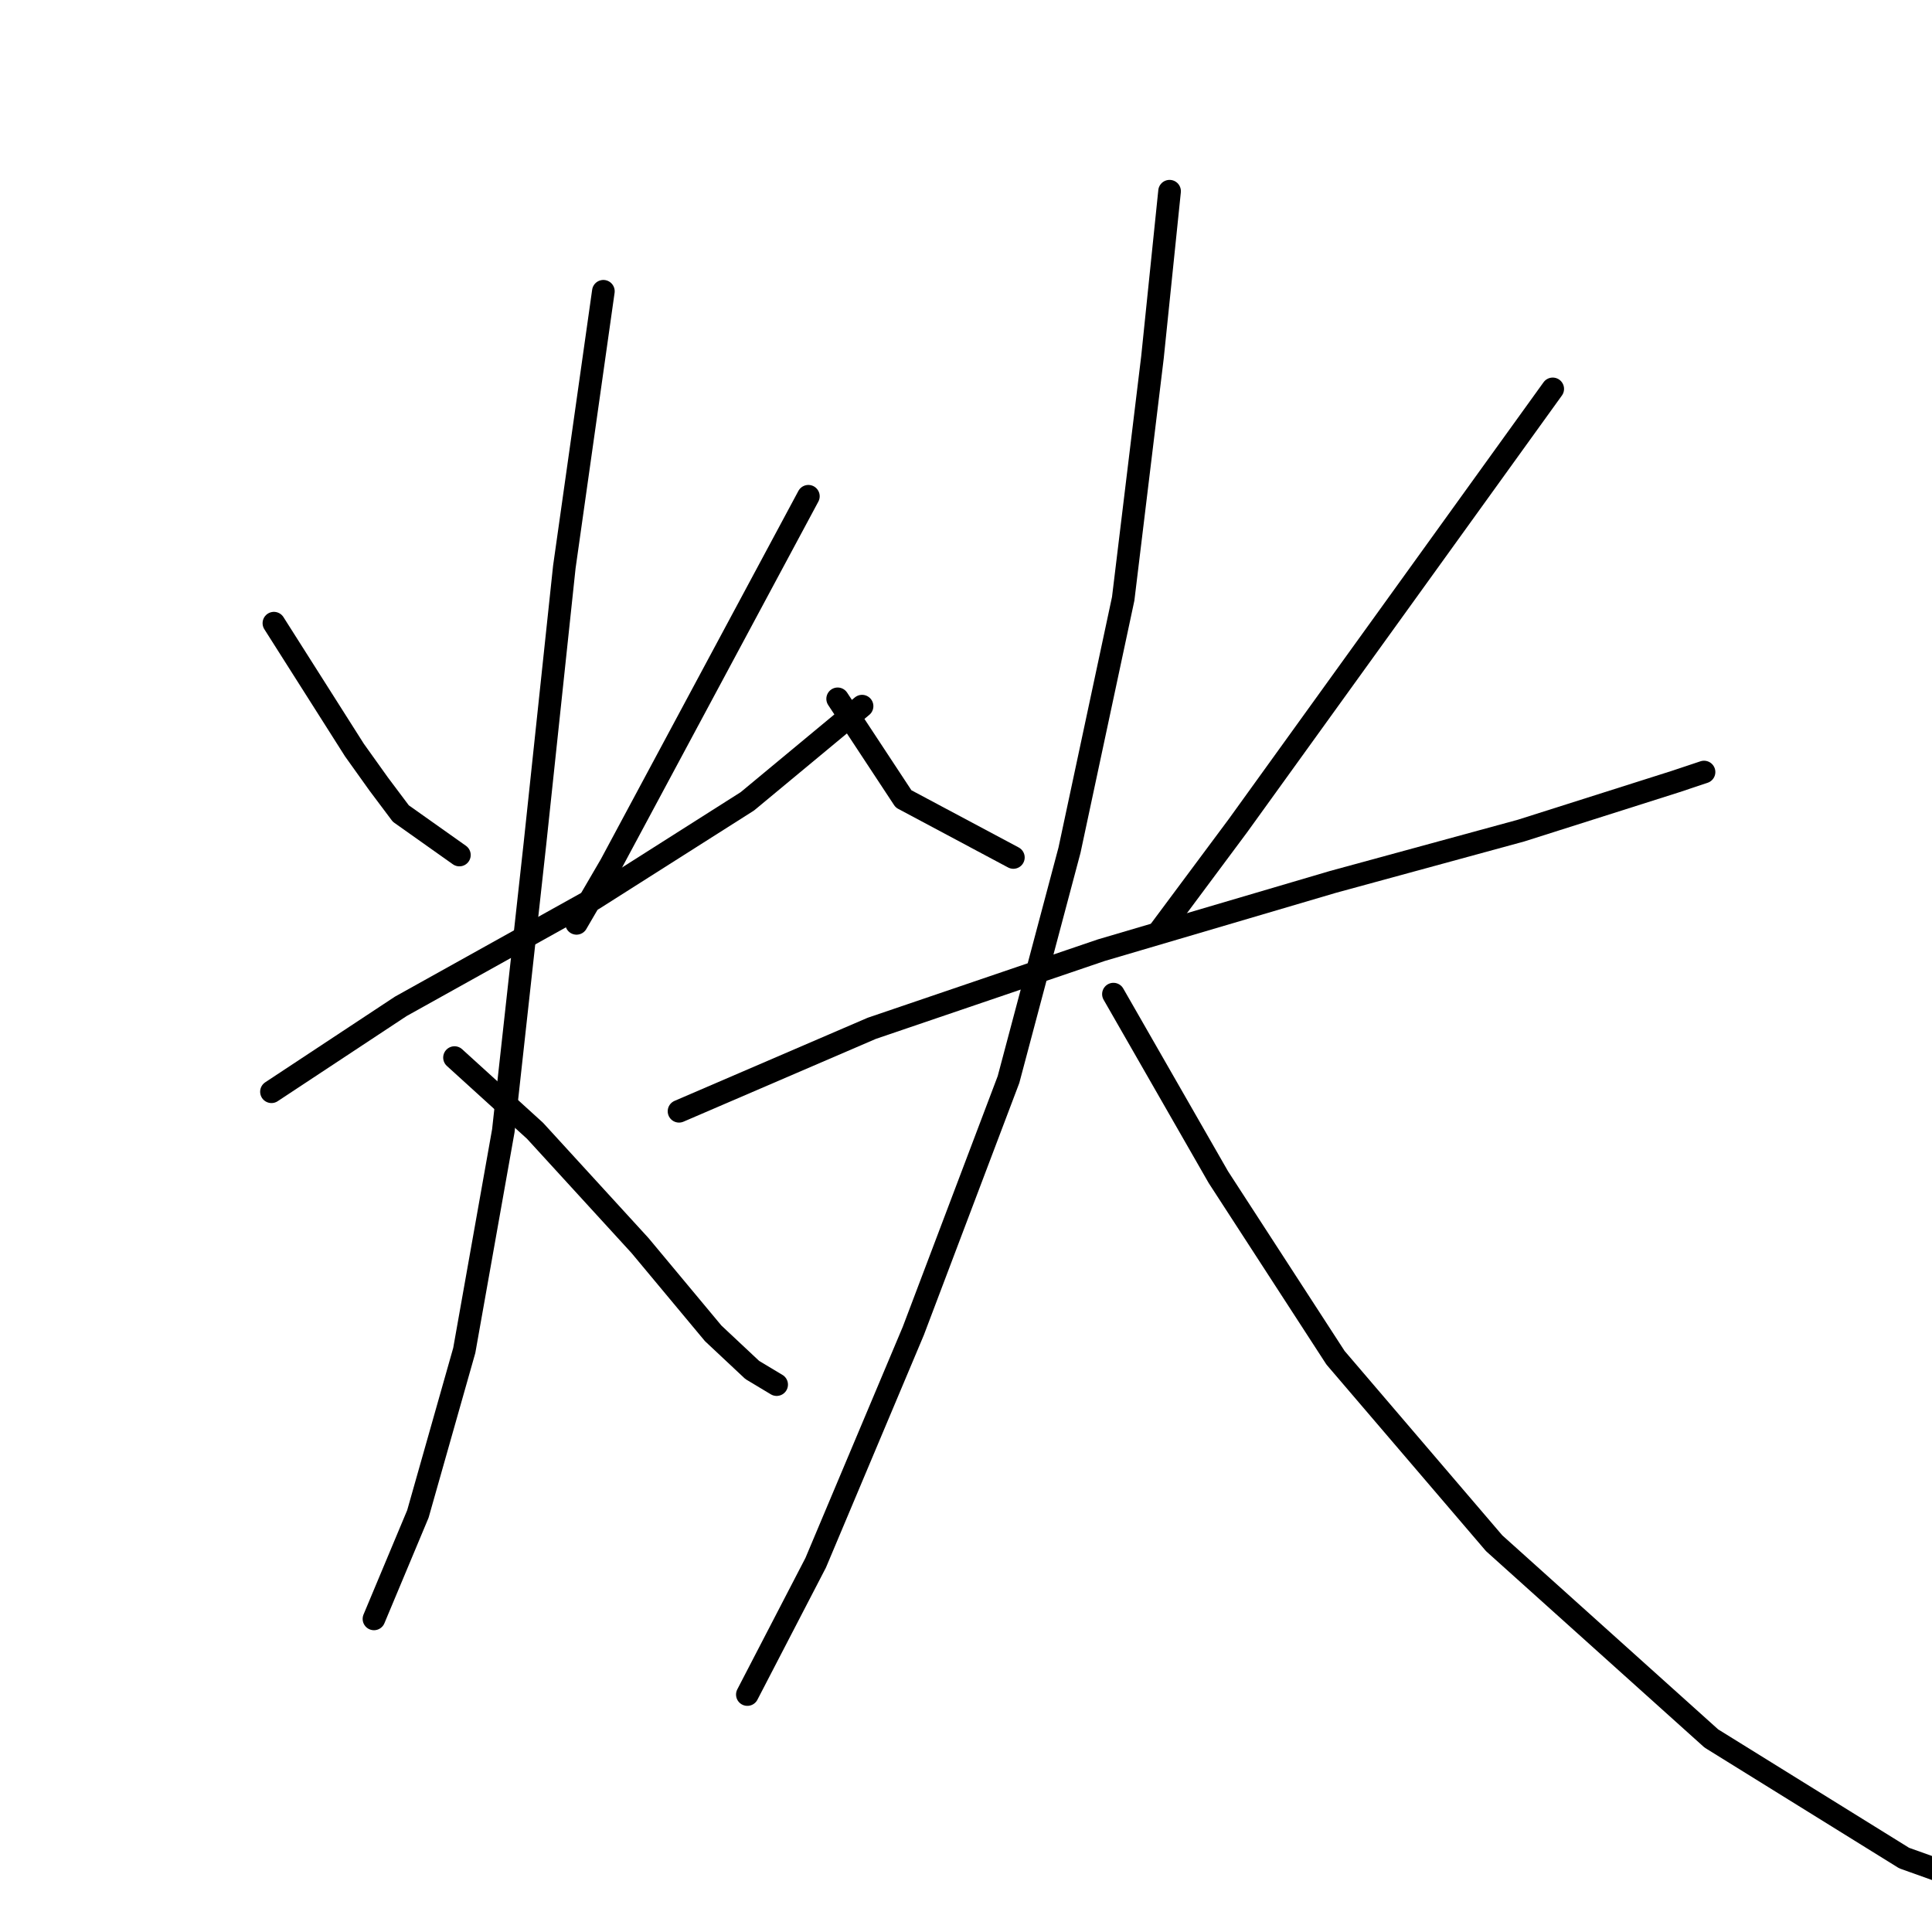 <?xml version="1.0" standalone="no"?>
    <svg width="256" height="256" xmlns="http://www.w3.org/2000/svg" version="1.1">
    <polyline stroke="black" stroke-width="3" stroke-linecap="round" fill="transparent" stroke-linejoin="round" points="36.294 82.574 46.966 99.39 50.199 103.917 53.11 107.797 60.871 113.295 60.871 113.295 " />
        <polyline stroke="black" stroke-width="3" stroke-linecap="round" fill="transparent" stroke-linejoin="round" points="107.114 65.758 80.92 114.588 76.393 122.349 76.393 122.349 " />
        <polyline stroke="black" stroke-width="3" stroke-linecap="round" fill="transparent" stroke-linejoin="round" points="35.971 144.662 53.11 133.344 78.657 119.116 99.029 106.181 114.228 93.569 114.228 93.569 " />
        <polyline stroke="black" stroke-width="3" stroke-linecap="round" fill="transparent" stroke-linejoin="round" points="79.95 38.595 74.776 75.136 70.896 111.678 66.692 149.836 61.518 178.94 55.373 200.607 49.553 214.512 49.553 214.512 " />
        <polyline stroke="black" stroke-width="3" stroke-linecap="round" fill="transparent" stroke-linejoin="round" points="60.224 140.135 70.896 149.836 84.801 165.035 94.502 176.677 99.676 181.527 102.91 183.468 102.91 183.468 " />
        <polyline stroke="black" stroke-width="3" stroke-linecap="round" fill="transparent" stroke-linejoin="round" points="110.994 92.599 119.725 105.857 134.277 113.618 134.277 113.618 " />
        <polyline stroke="black" stroke-width="3" stroke-linecap="round" fill="transparent" stroke-linejoin="round" points="205.744 51.53 184.077 81.604 164.028 109.414 153.68 123.32 153.68 123.32 " />
        <polyline stroke="black" stroke-width="3" stroke-linecap="round" fill="transparent" stroke-linejoin="round" points="89.975 147.249 115.522 136.255 145.919 125.907 176.64 116.852 201.54 110.061 221.912 103.594 225.793 102.3 225.793 102.3 " />
        <polyline stroke="black" stroke-width="3" stroke-linecap="round" fill="transparent" stroke-linejoin="round" points="154.974 25.336 152.71 47.326 148.829 79.34 141.715 112.648 133.631 143.046 121.019 176.353 108.084 207.074 99.029 224.536 99.029 224.536 " />
        <polyline stroke="black" stroke-width="3" stroke-linecap="round" fill="transparent" stroke-linejoin="round" points="147.536 131.727 161.441 155.981 176.963 179.91 197.983 204.487 226.763 230.357 252.31 246.203 261.364 249.436 261.364 249.436 " />
        </svg>